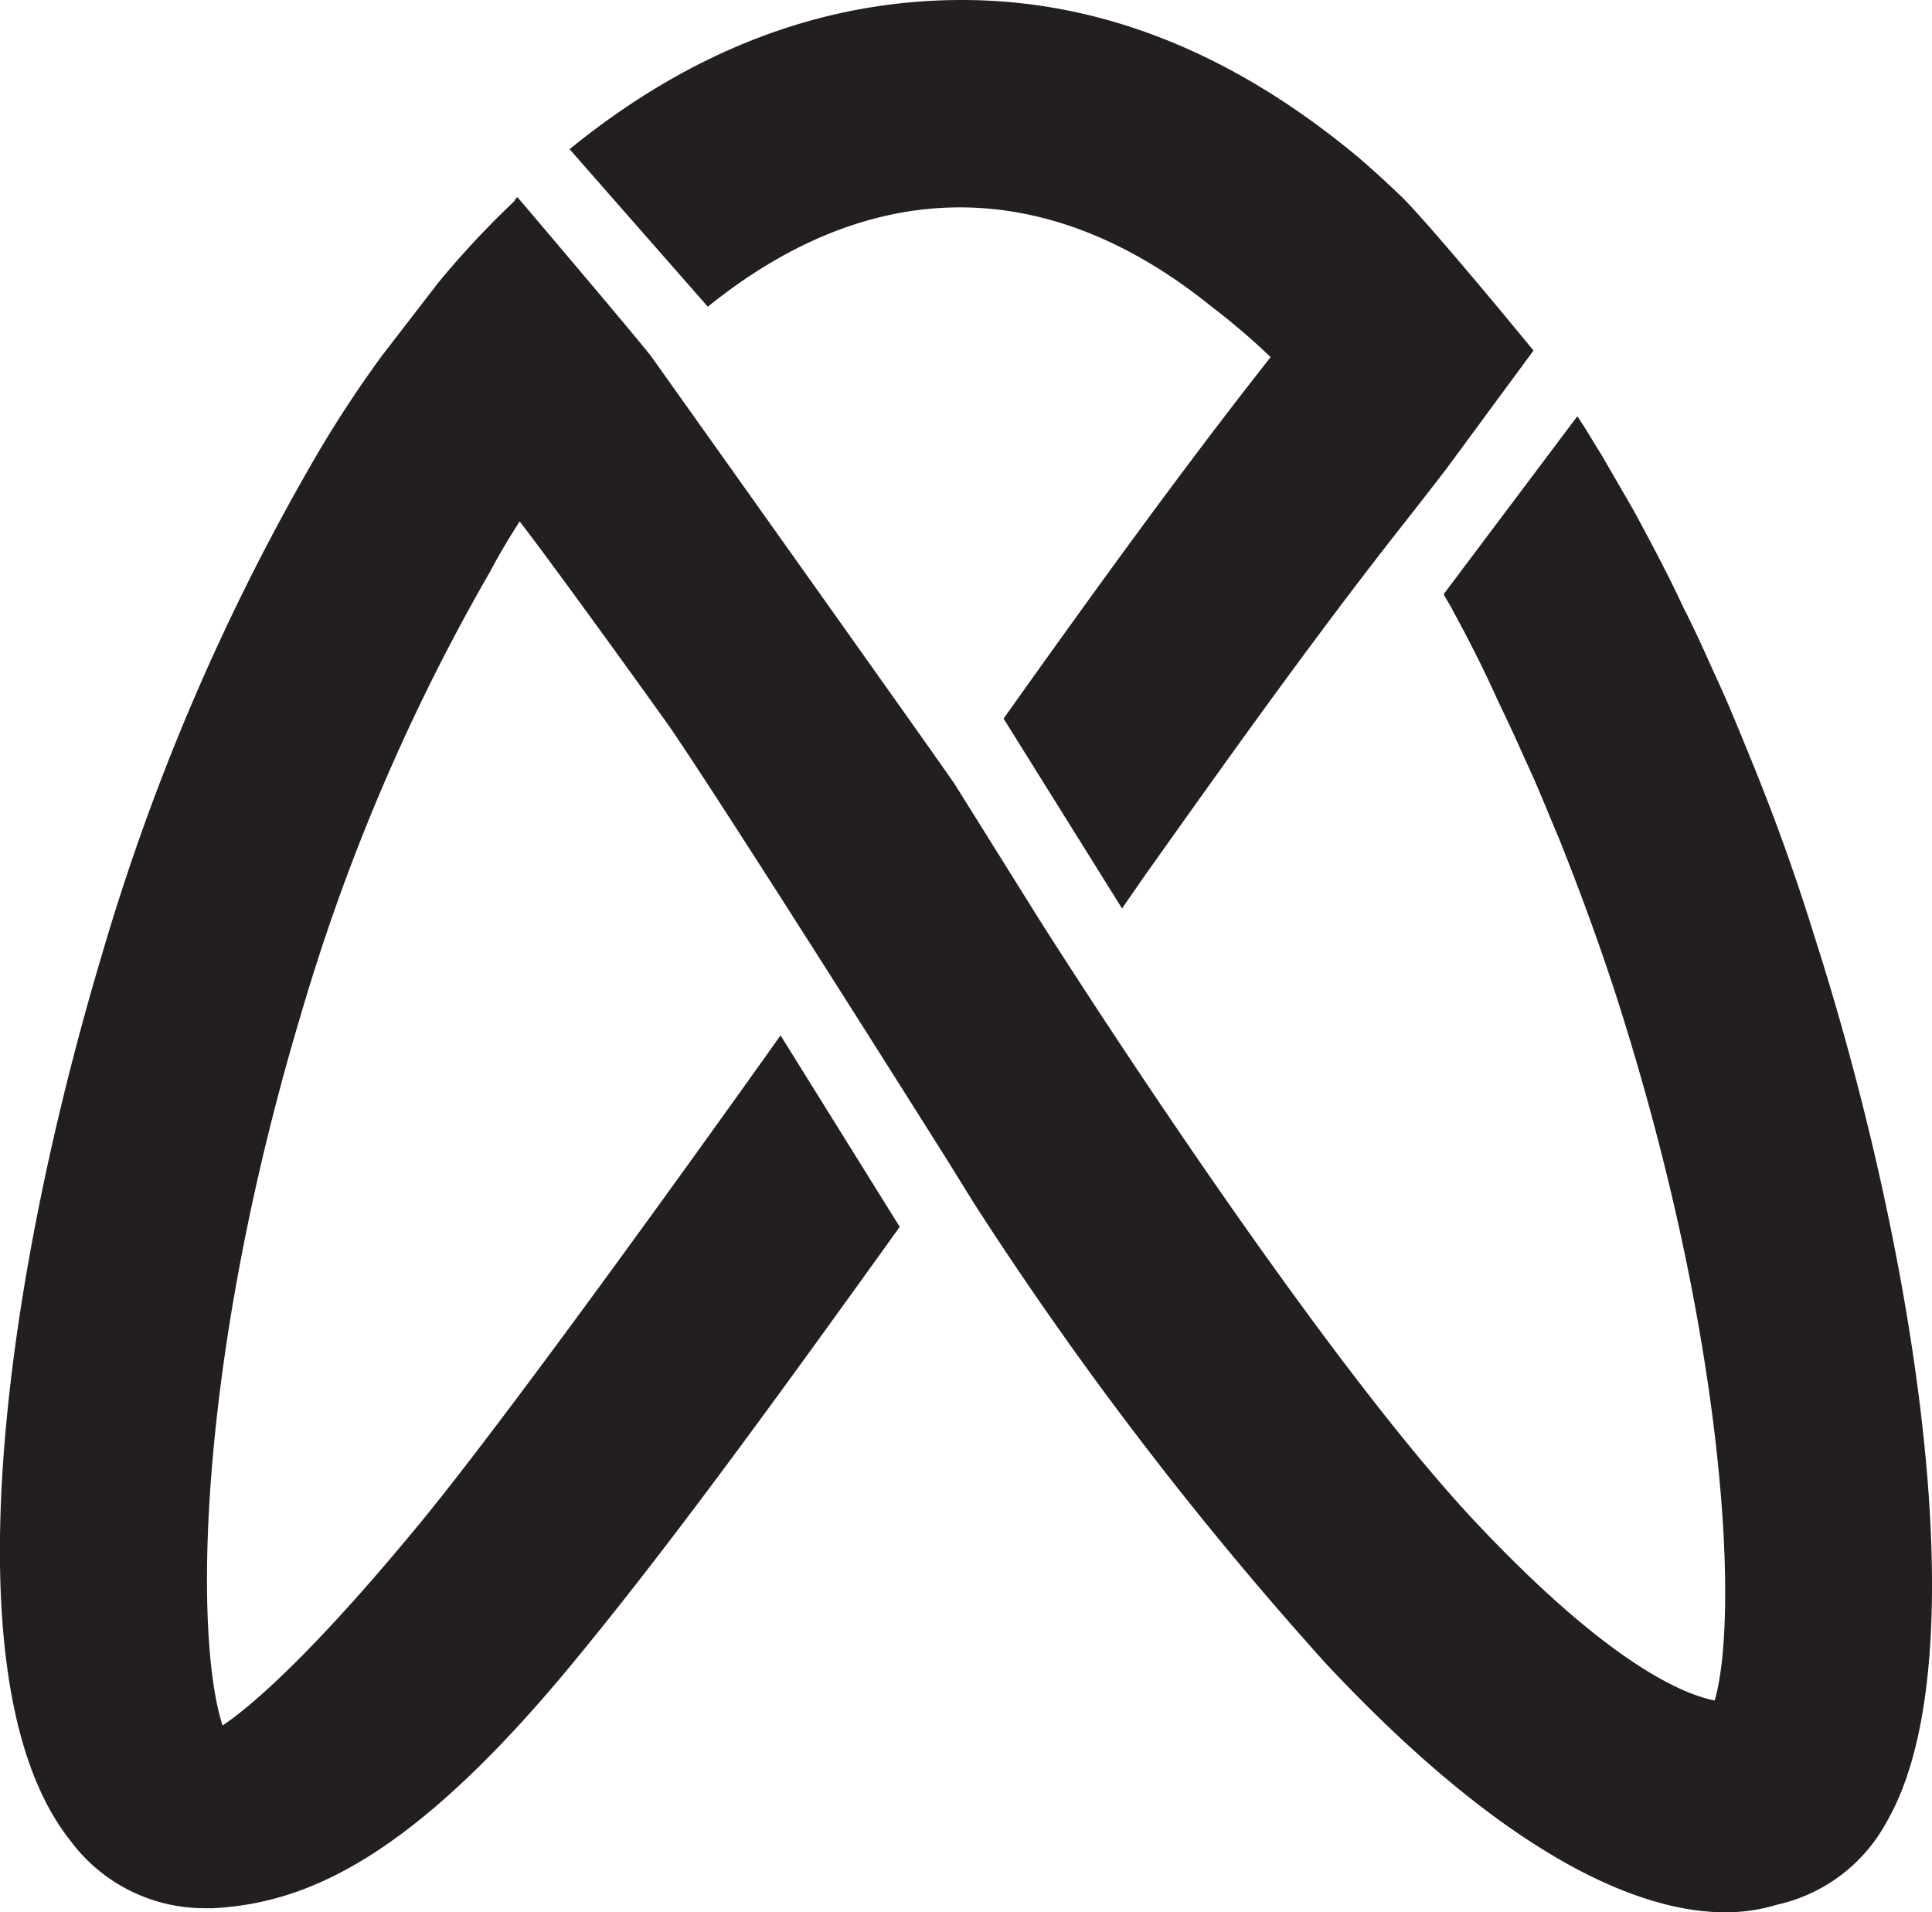 <svg xmlns="http://www.w3.org/2000/svg" viewBox="0 0 88.19 87.28"><defs><style>.cls-1{fill:#231f20;}</style></defs><g id="Layer_2" data-name="Layer 2"><g id="Layer_1-2" data-name="Layer 1"><path class="cls-1" d="M3.2,84A7.62,7.62,0,0,0,9.33,87.1h.41c4.42-.24,9.28-2.45,16.71-11.56C31,70,36.11,62.9,41.07,56l-5.44-8.74S24,63.66,19.16,69.54s-7.67,8.33-9,9.22c-1.3-4-1.2-16.51,3.59-32.5a92.15,92.15,0,0,1,8.6-20.13c.44-.83.89-1.58,1.37-2.33,1.44,1.85,6,8.18,6.85,9.38,2.94,4.31,12.66,19.76,12.66,19.76l1.24,2a164,164,0,0,0,16.06,21C73.7,90,80.3,87.11,81.24,86.91a7.53,7.53,0,0,0,4.89-3.77c4.28-7.4,1.27-26.2-3.35-40.54-.86-2.78-1.82-5.41-2.84-7.91-.55-1.34-1.07-2.64-1.68-3.94-.45-1-.89-2-1.41-3-.68-1.48-1.47-2.95-2.26-4.42l-1.47-2.54C72.75,20.2,72.4,19.59,72,19L65.9,27.12c.13.27.31.51.44.79.69,1.26,1.37,2.6,2,4,.48,1,.89,1.88,1.3,2.81.55,1.16,1,2.33,1.51,3.52.92,2.3,1.82,4.73,2.64,7.26,5.06,15.79,5.58,28.35,4.48,32.12-1.54-.31-4.93-1.78-10.92-8.15-7.81-8.32-19.93-27.53-19.93-27.53l-3.83-6.13c-.18-.31-13.87-19.55-13.87-19.55-.86-1.1-6.1-7.26-6.1-7.26a.31.31,0,0,0-.13.17A41.13,41.13,0,0,0,20,12.91l-2.56,3.32a53.22,53.22,0,0,0-3.33,5.14A102.23,102.23,0,0,0,4.67,43.52C.08,58.86-2.35,77,3.2,84Z"/><path class="cls-1" d="M26,6.81,32.31,14c7.43-6,15.47-6.09,23,0A31.81,31.81,0,0,1,58,16.3c-4,5.07-8.28,11-12.19,16.5l5.41,8.67h0c.27-.41.58-.83.85-1.24C55.83,34.93,60,29.07,64,24c.65-.82,2-2.57,2-2.57L70,16l-1.13-1.37S65.21,10.2,64,9c-.89-.85-1.79-1.68-2.71-2.4C55.8,2.23,50,0,43.91,0,37.55,0,31.55,2.29,26,6.81Z"/></g></g></svg>